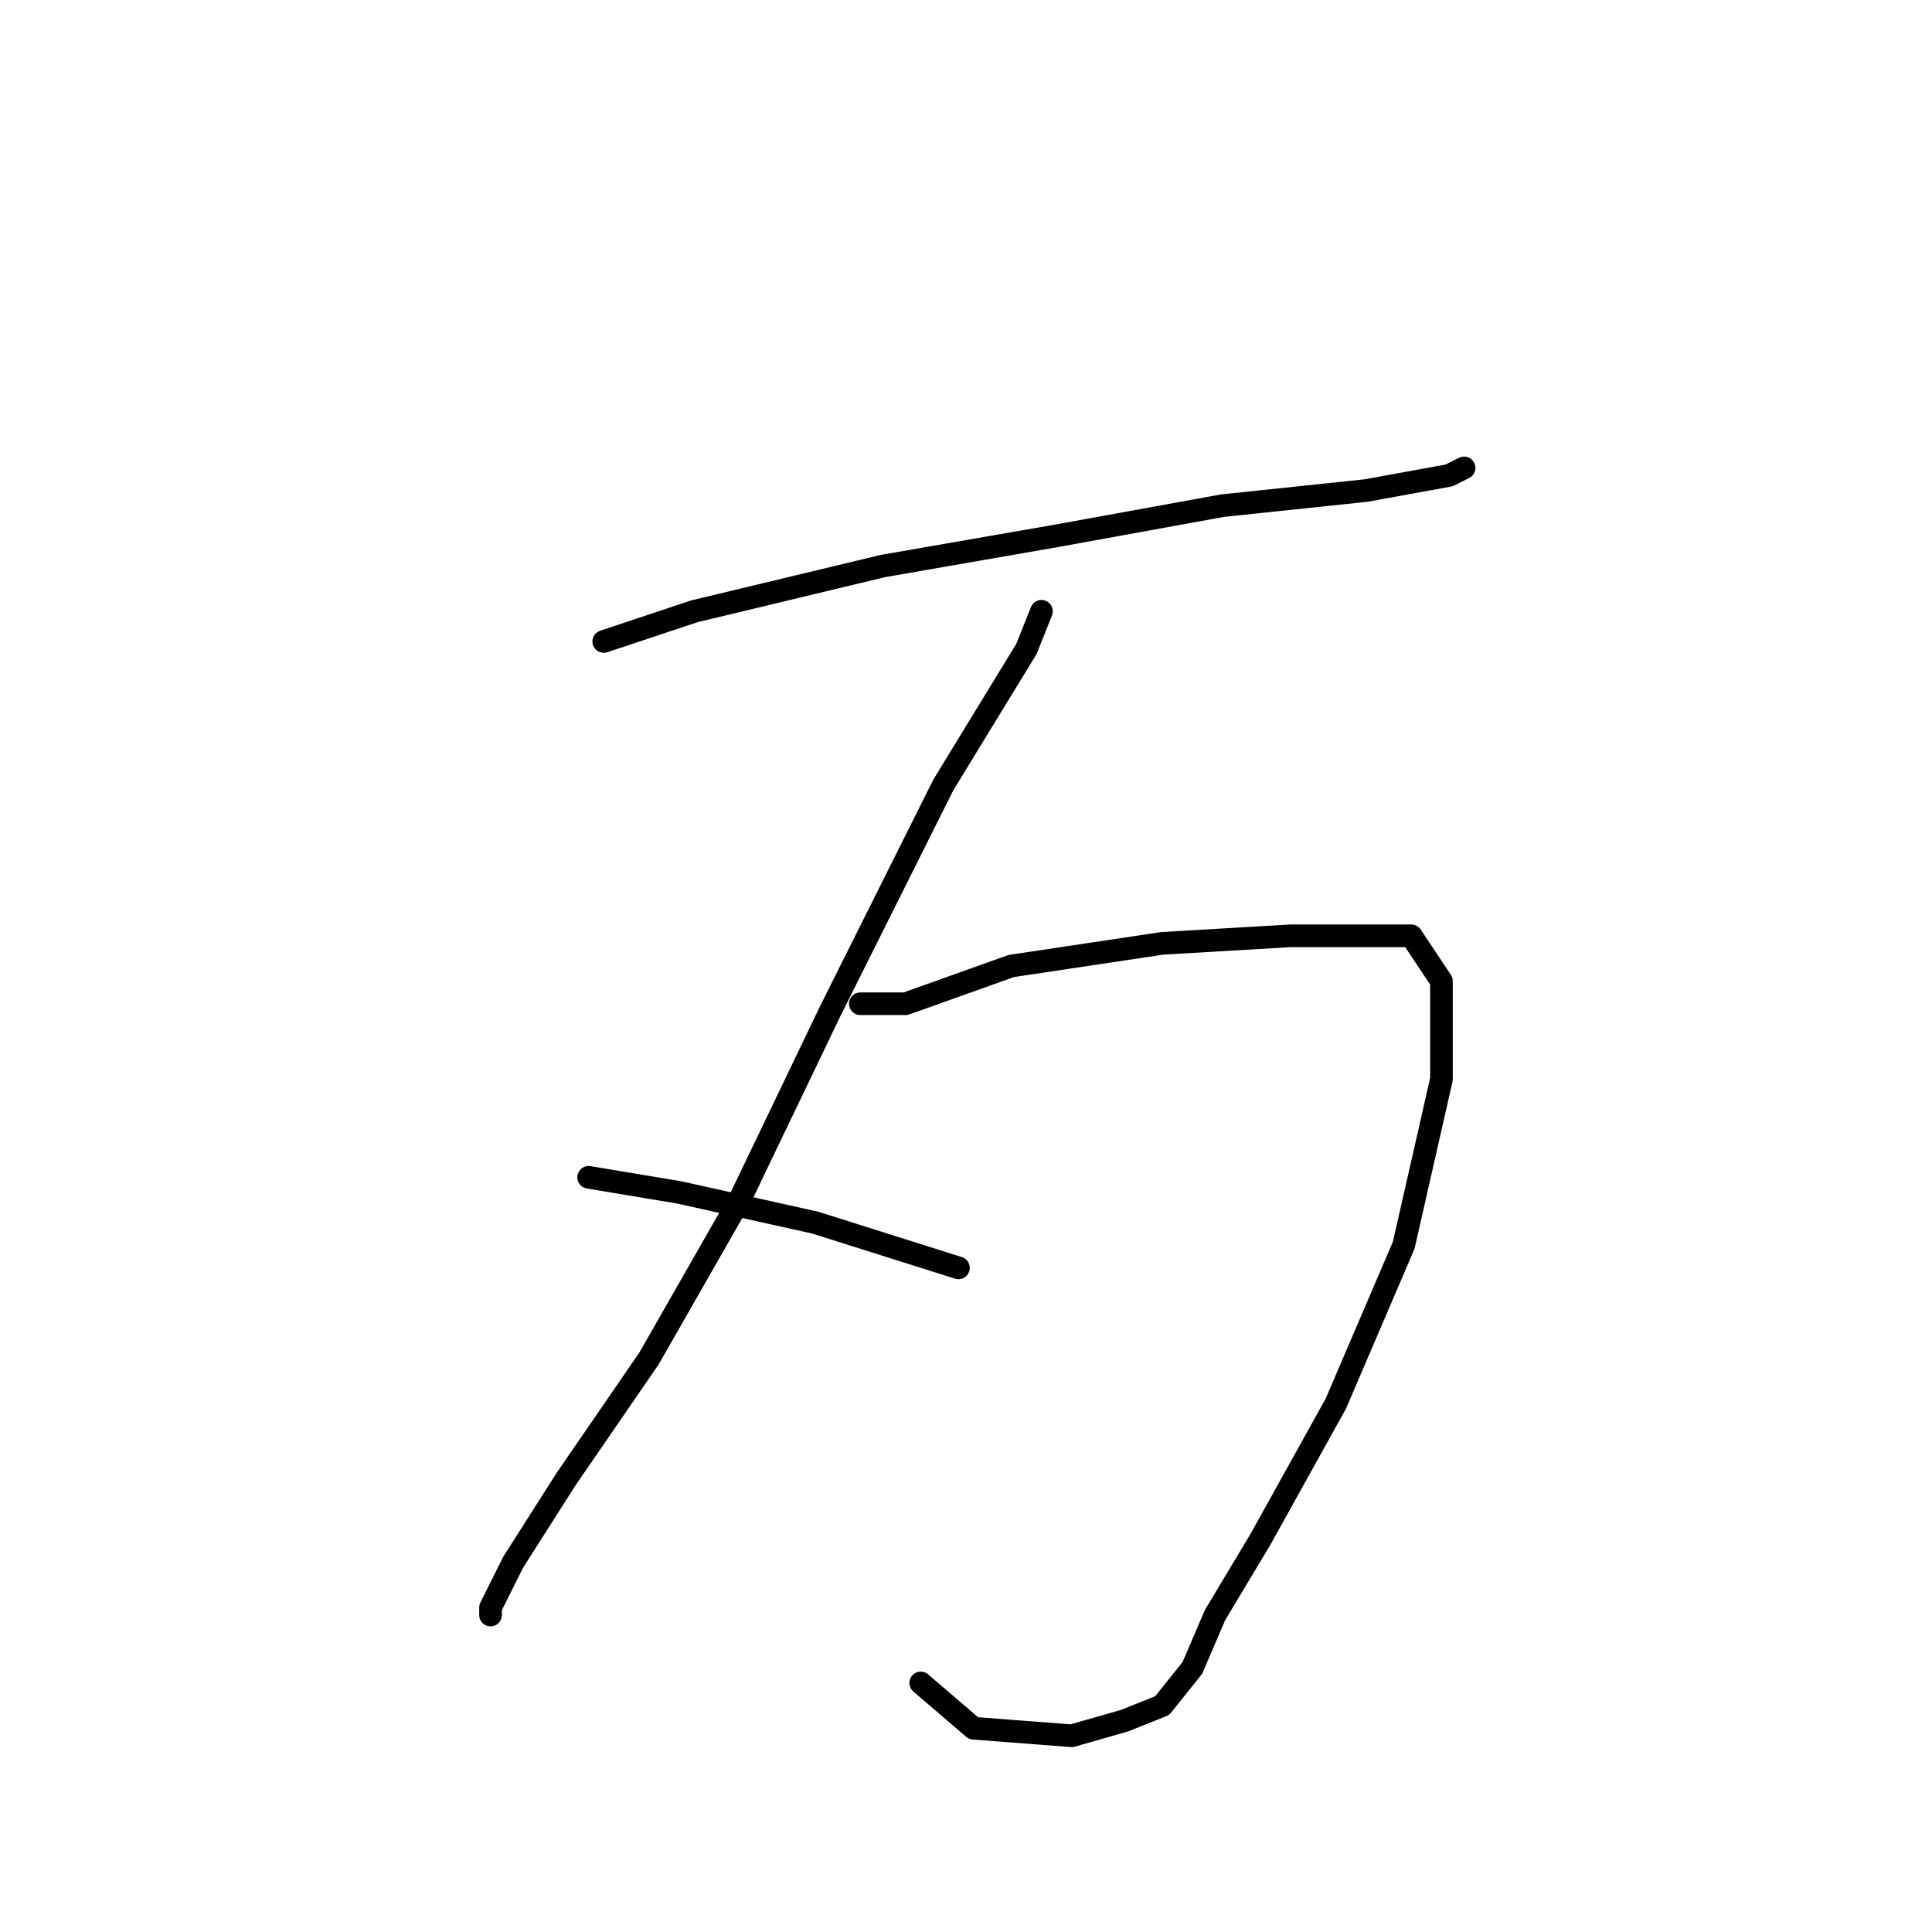 <?xml version="1.0" standalone="no"?>
    <svg width="256" height="256" xmlns="http://www.w3.org/2000/svg" version="1.1">
    <polyline stroke="black" stroke-width="3" stroke-linecap="round" fill="transparent" stroke-linejoin="round" points="80 85 92 81 117 75 140 71 162 67 181 65 192 63 194 62 194 62 " />
        <polyline stroke="black" stroke-width="3" stroke-linecap="round" fill="transparent" stroke-linejoin="round" points="138 81 136 86 125 104 110 134 98 159 86 180 75 196 68 207 65 213 65 214 65 214 " />
        <polyline stroke="black" stroke-width="3" stroke-linecap="round" fill="transparent" stroke-linejoin="round" points="114 133 120 133 134 128 154 125 171 124 178 124 187 124 191 130 191 143 186 165 177 186 167 204 161 214 158 221 154 226 149 228 142 230 129 229 122 223 122 223 " />
        <polyline stroke="black" stroke-width="3" stroke-linecap="round" fill="transparent" stroke-linejoin="round" points="78 156 90 158 108 162 127 168 127 168 " />
        </svg>